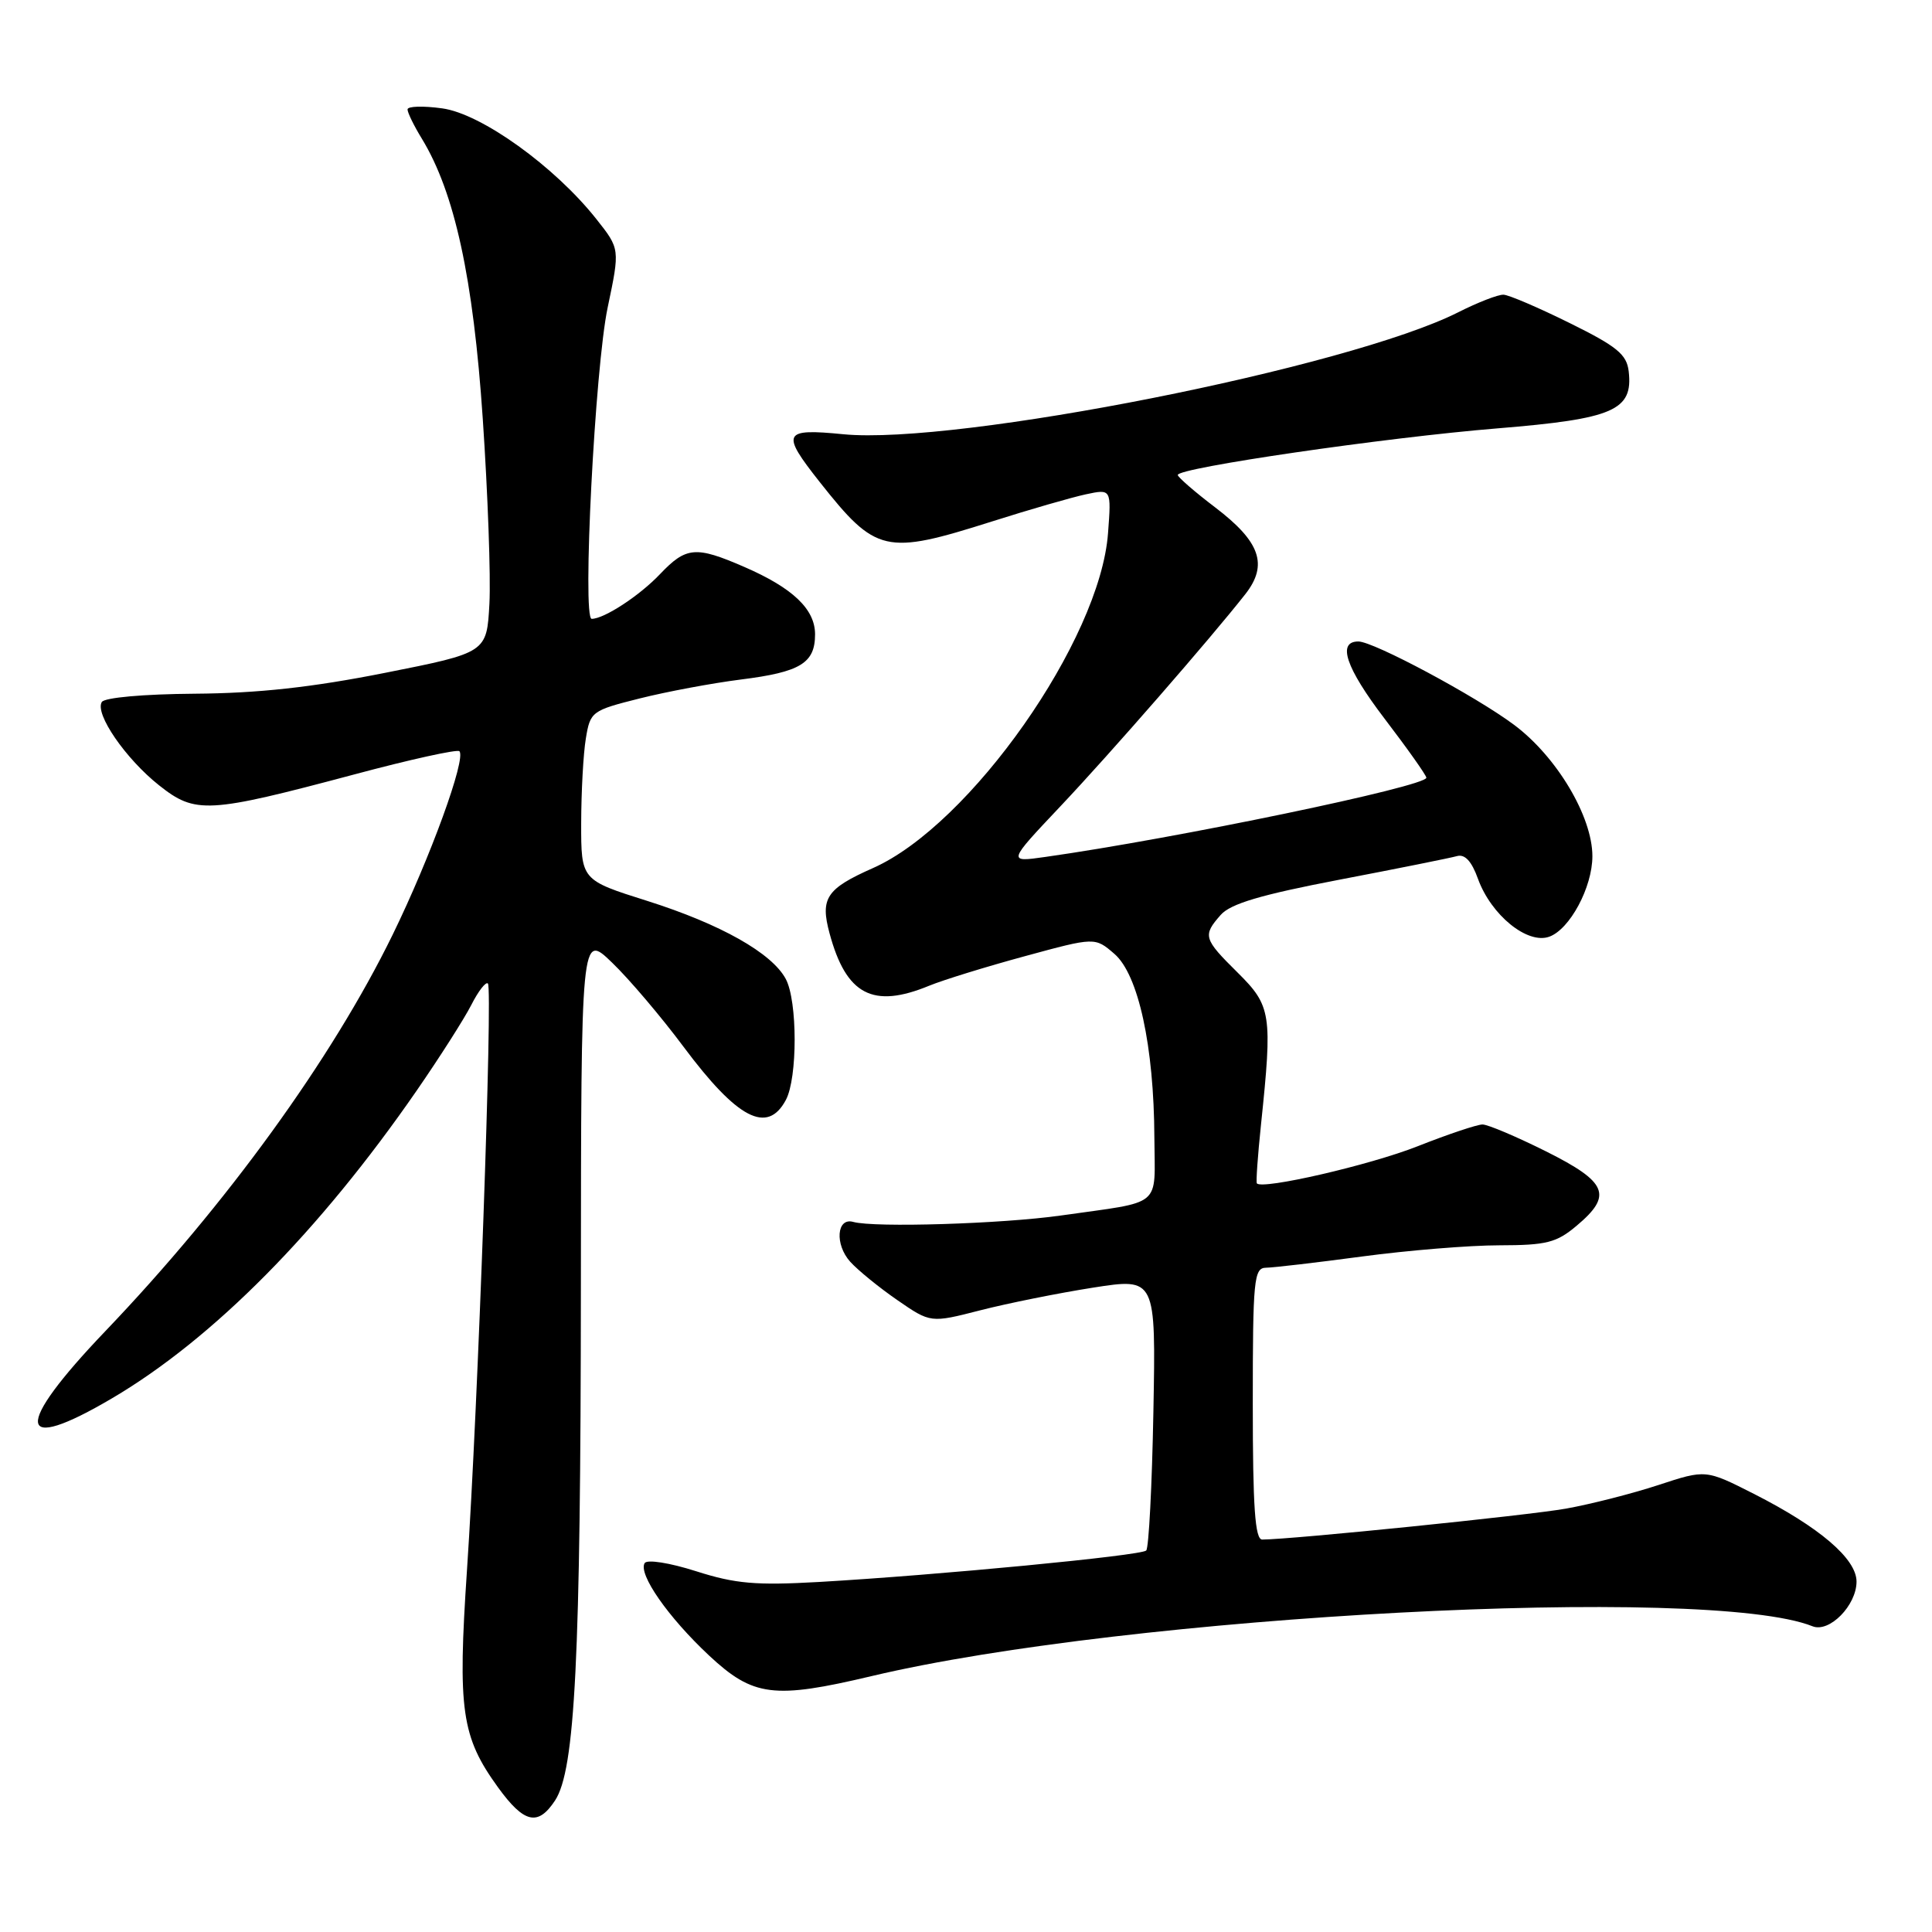 <?xml version="1.0" encoding="UTF-8" standalone="no"?>
<!DOCTYPE svg PUBLIC "-//W3C//DTD SVG 1.1//EN" "http://www.w3.org/Graphics/SVG/1.1/DTD/svg11.dtd" >
<svg xmlns="http://www.w3.org/2000/svg" xmlns:xlink="http://www.w3.org/1999/xlink" version="1.1" viewBox="0 0 256 256">
 <g >
 <path fill="currentColor"
d=" M 73.55 238.57 C 76.21 234.51 76.94 219.87 76.97 170.55 C 77.00 123.59 77.00 123.59 81.10 127.55 C 83.36 129.72 87.62 134.74 90.57 138.70 C 97.72 148.28 101.68 150.34 104.13 145.75 C 105.69 142.84 105.68 132.64 104.12 129.72 C 102.28 126.28 95.48 122.45 85.75 119.37 C 77.00 116.61 77.00 116.61 77.01 109.05 C 77.02 104.90 77.29 99.85 77.63 97.84 C 78.21 94.29 78.42 94.14 84.75 92.55 C 88.33 91.65 94.37 90.52 98.17 90.04 C 106.06 89.05 108.00 87.87 108.00 84.05 C 108.00 80.72 105.05 77.91 98.62 75.12 C 92.18 72.32 90.92 72.43 87.44 76.09 C 84.72 78.95 80.05 82.00 78.40 82.00 C 77.13 82.00 78.84 48.69 80.52 40.74 C 82.15 32.98 82.15 32.98 79.03 29.04 C 73.50 22.05 63.78 15.07 58.60 14.36 C 56.07 14.01 54.00 14.07 54.00 14.50 C 54.00 14.92 54.85 16.67 55.90 18.38 C 60.25 25.52 62.71 36.85 63.97 55.50 C 64.64 65.40 65.04 76.42 64.85 79.99 C 64.50 86.48 64.50 86.48 51.00 89.16 C 41.32 91.08 34.20 91.86 25.81 91.92 C 19.04 91.97 13.85 92.43 13.49 93.02 C 12.53 94.57 16.64 100.54 21.08 104.06 C 25.90 107.88 27.53 107.79 46.93 102.62 C 54.32 100.64 60.59 99.26 60.87 99.54 C 61.81 100.48 57.01 113.66 52.02 123.87 C 43.97 140.33 30.01 159.59 13.99 176.35 C 1.71 189.19 2.08 192.81 14.90 185.25 C 28.26 177.37 42.35 163.13 55.22 144.50 C 58.26 140.10 61.51 135.00 62.45 133.16 C 63.38 131.32 64.38 130.04 64.65 130.32 C 65.31 130.98 63.33 186.52 61.88 208.00 C 60.63 226.62 61.13 230.12 66.00 236.85 C 69.45 241.60 71.28 242.02 73.55 238.57 Z  M 115.50 222.09 C 149.52 214.02 226.34 209.95 240.17 215.49 C 242.40 216.38 246.00 212.72 246.00 209.57 C 246.00 206.55 241.10 202.36 232.39 197.94 C 226.02 194.71 226.02 194.71 219.76 196.77 C 216.32 197.90 210.80 199.31 207.50 199.90 C 202.46 200.80 171.23 203.98 167.25 204.00 C 166.30 204.00 166.00 199.74 166.00 186.00 C 166.00 169.53 166.15 168.00 167.75 167.98 C 168.71 167.97 174.45 167.30 180.50 166.49 C 186.55 165.68 194.73 165.01 198.67 165.01 C 204.92 165.00 206.24 164.67 208.92 162.41 C 213.72 158.38 213.00 156.64 204.87 152.57 C 200.94 150.61 197.15 149.00 196.44 149.00 C 195.73 149.00 191.85 150.30 187.83 151.89 C 181.50 154.39 167.21 157.68 166.54 156.80 C 166.41 156.63 166.66 153.12 167.09 149.00 C 168.62 134.38 168.45 133.29 164.00 128.88 C 159.46 124.39 159.34 123.97 161.75 121.23 C 163.05 119.75 167.06 118.56 177.50 116.56 C 185.20 115.09 192.20 113.68 193.05 113.44 C 194.10 113.14 195.00 114.11 195.84 116.45 C 197.58 121.25 202.38 125.16 205.28 124.12 C 208.00 123.15 211.00 117.57 211.00 113.45 C 211.00 108.20 206.28 100.27 200.63 96.05 C 195.53 92.24 182.01 85.00 179.99 85.00 C 177.15 85.00 178.32 88.47 183.42 95.17 C 186.49 99.19 189.00 102.74 189.00 103.05 C 189.00 104.20 155.89 111.09 138.50 113.55 C 133.50 114.26 133.50 114.26 140.50 106.85 C 147.18 99.78 160.36 84.65 165.02 78.72 C 168.06 74.83 167.00 71.79 161.04 67.25 C 158.33 65.19 156.09 63.25 156.06 62.94 C 155.96 62.00 183.57 57.97 198.44 56.76 C 213.83 55.50 216.41 54.38 215.81 49.20 C 215.55 46.96 214.26 45.90 208.00 42.81 C 203.88 40.77 199.92 39.07 199.22 39.05 C 198.51 39.02 195.81 40.07 193.22 41.38 C 178.72 48.70 126.76 59.00 111.75 57.54 C 103.72 56.75 103.44 57.32 108.64 63.90 C 116.09 73.31 117.30 73.58 131.40 69.11 C 136.40 67.52 142.02 65.90 143.88 65.50 C 147.26 64.78 147.26 64.78 146.82 70.64 C 145.78 84.80 128.56 109.32 115.66 115.03 C 109.50 117.76 108.66 119.02 109.92 123.67 C 112.12 131.83 115.66 133.69 123.13 130.61 C 124.98 129.85 130.68 128.09 135.80 126.70 C 145.09 124.17 145.09 124.17 147.66 126.39 C 150.84 129.12 152.91 138.64 152.96 150.73 C 153.01 160.15 154.24 159.12 140.58 161.06 C 132.76 162.17 115.85 162.69 113.06 161.91 C 110.86 161.29 110.59 164.89 112.66 167.19 C 113.67 168.31 116.48 170.60 118.90 172.27 C 123.31 175.31 123.31 175.31 129.90 173.62 C 133.53 172.69 140.25 171.34 144.83 170.62 C 153.16 169.32 153.16 169.32 152.83 187.08 C 152.65 196.85 152.22 205.11 151.88 205.45 C 151.20 206.13 124.30 208.71 108.50 209.62 C 100.18 210.09 97.45 209.86 92.25 208.20 C 88.71 207.07 85.74 206.61 85.42 207.12 C 84.54 208.56 88.52 214.28 93.95 219.36 C 99.80 224.82 102.51 225.17 115.50 222.09 Z "/>
</g>
</svg>